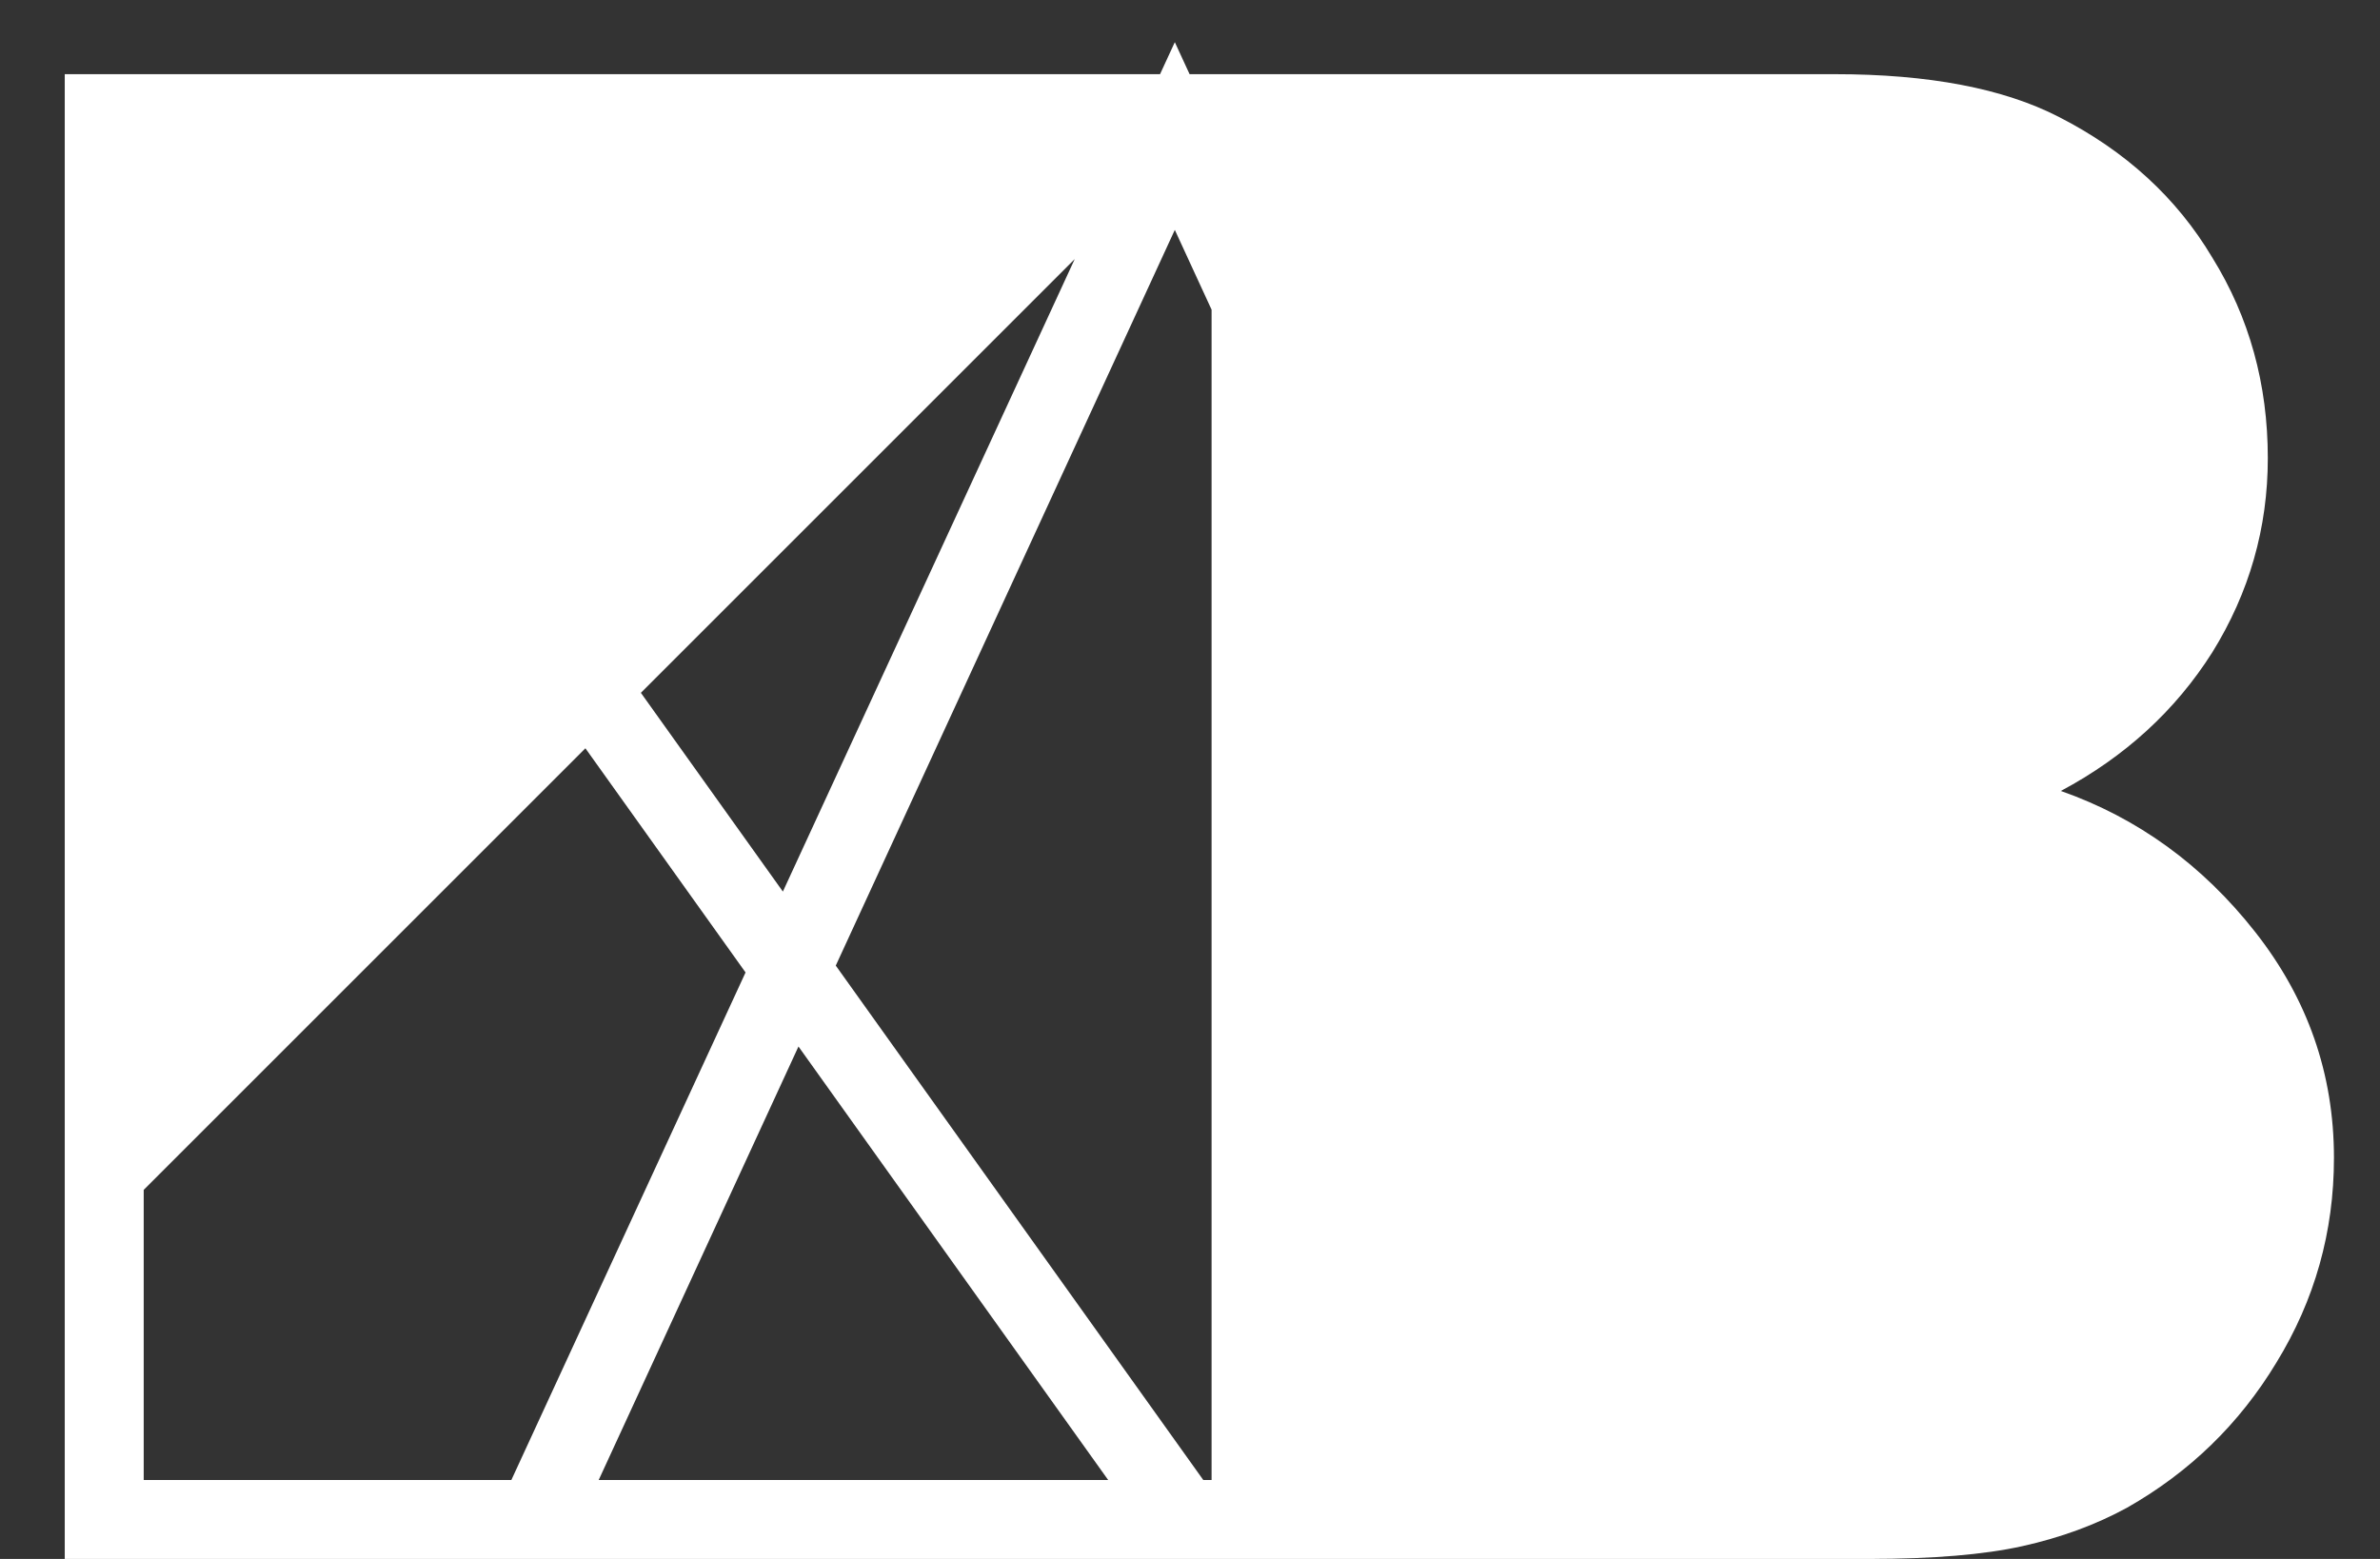 <svg width="29" height="19" viewBox="0 0 29 19" fill="none" xmlns="http://www.w3.org/2000/svg">
<rect x="0" y="0" width="29" height="19" fill="#333333" stroke="none"/>
<path d="M7.809 8.444L15.349 19H0.789V0.904H15.349L7.809 8.444ZM7.133 9.12L1.751 14.502V18.038H13.503L7.133 9.12ZM22.843 19H5.787L14.315 0.514L22.843 19ZM7.295 18.038H21.335L14.315 2.802L7.295 18.038ZM22.355 0.904C23.499 0.904 24.409 1.077 25.085 1.424C25.9 1.84 26.524 2.412 26.957 3.14C27.408 3.868 27.633 4.683 27.633 5.584C27.633 6.433 27.408 7.222 26.957 7.95C26.507 8.661 25.891 9.224 25.111 9.64C26.047 9.969 26.836 10.541 27.477 11.356C28.119 12.171 28.439 13.089 28.439 14.112C28.439 15.013 28.205 15.845 27.737 16.608C27.287 17.353 26.68 17.943 25.917 18.376C25.536 18.584 25.111 18.74 24.643 18.844C24.175 18.948 23.551 19 22.771 19H14.763V0.904H22.355Z" fill="white"/>
</svg>
